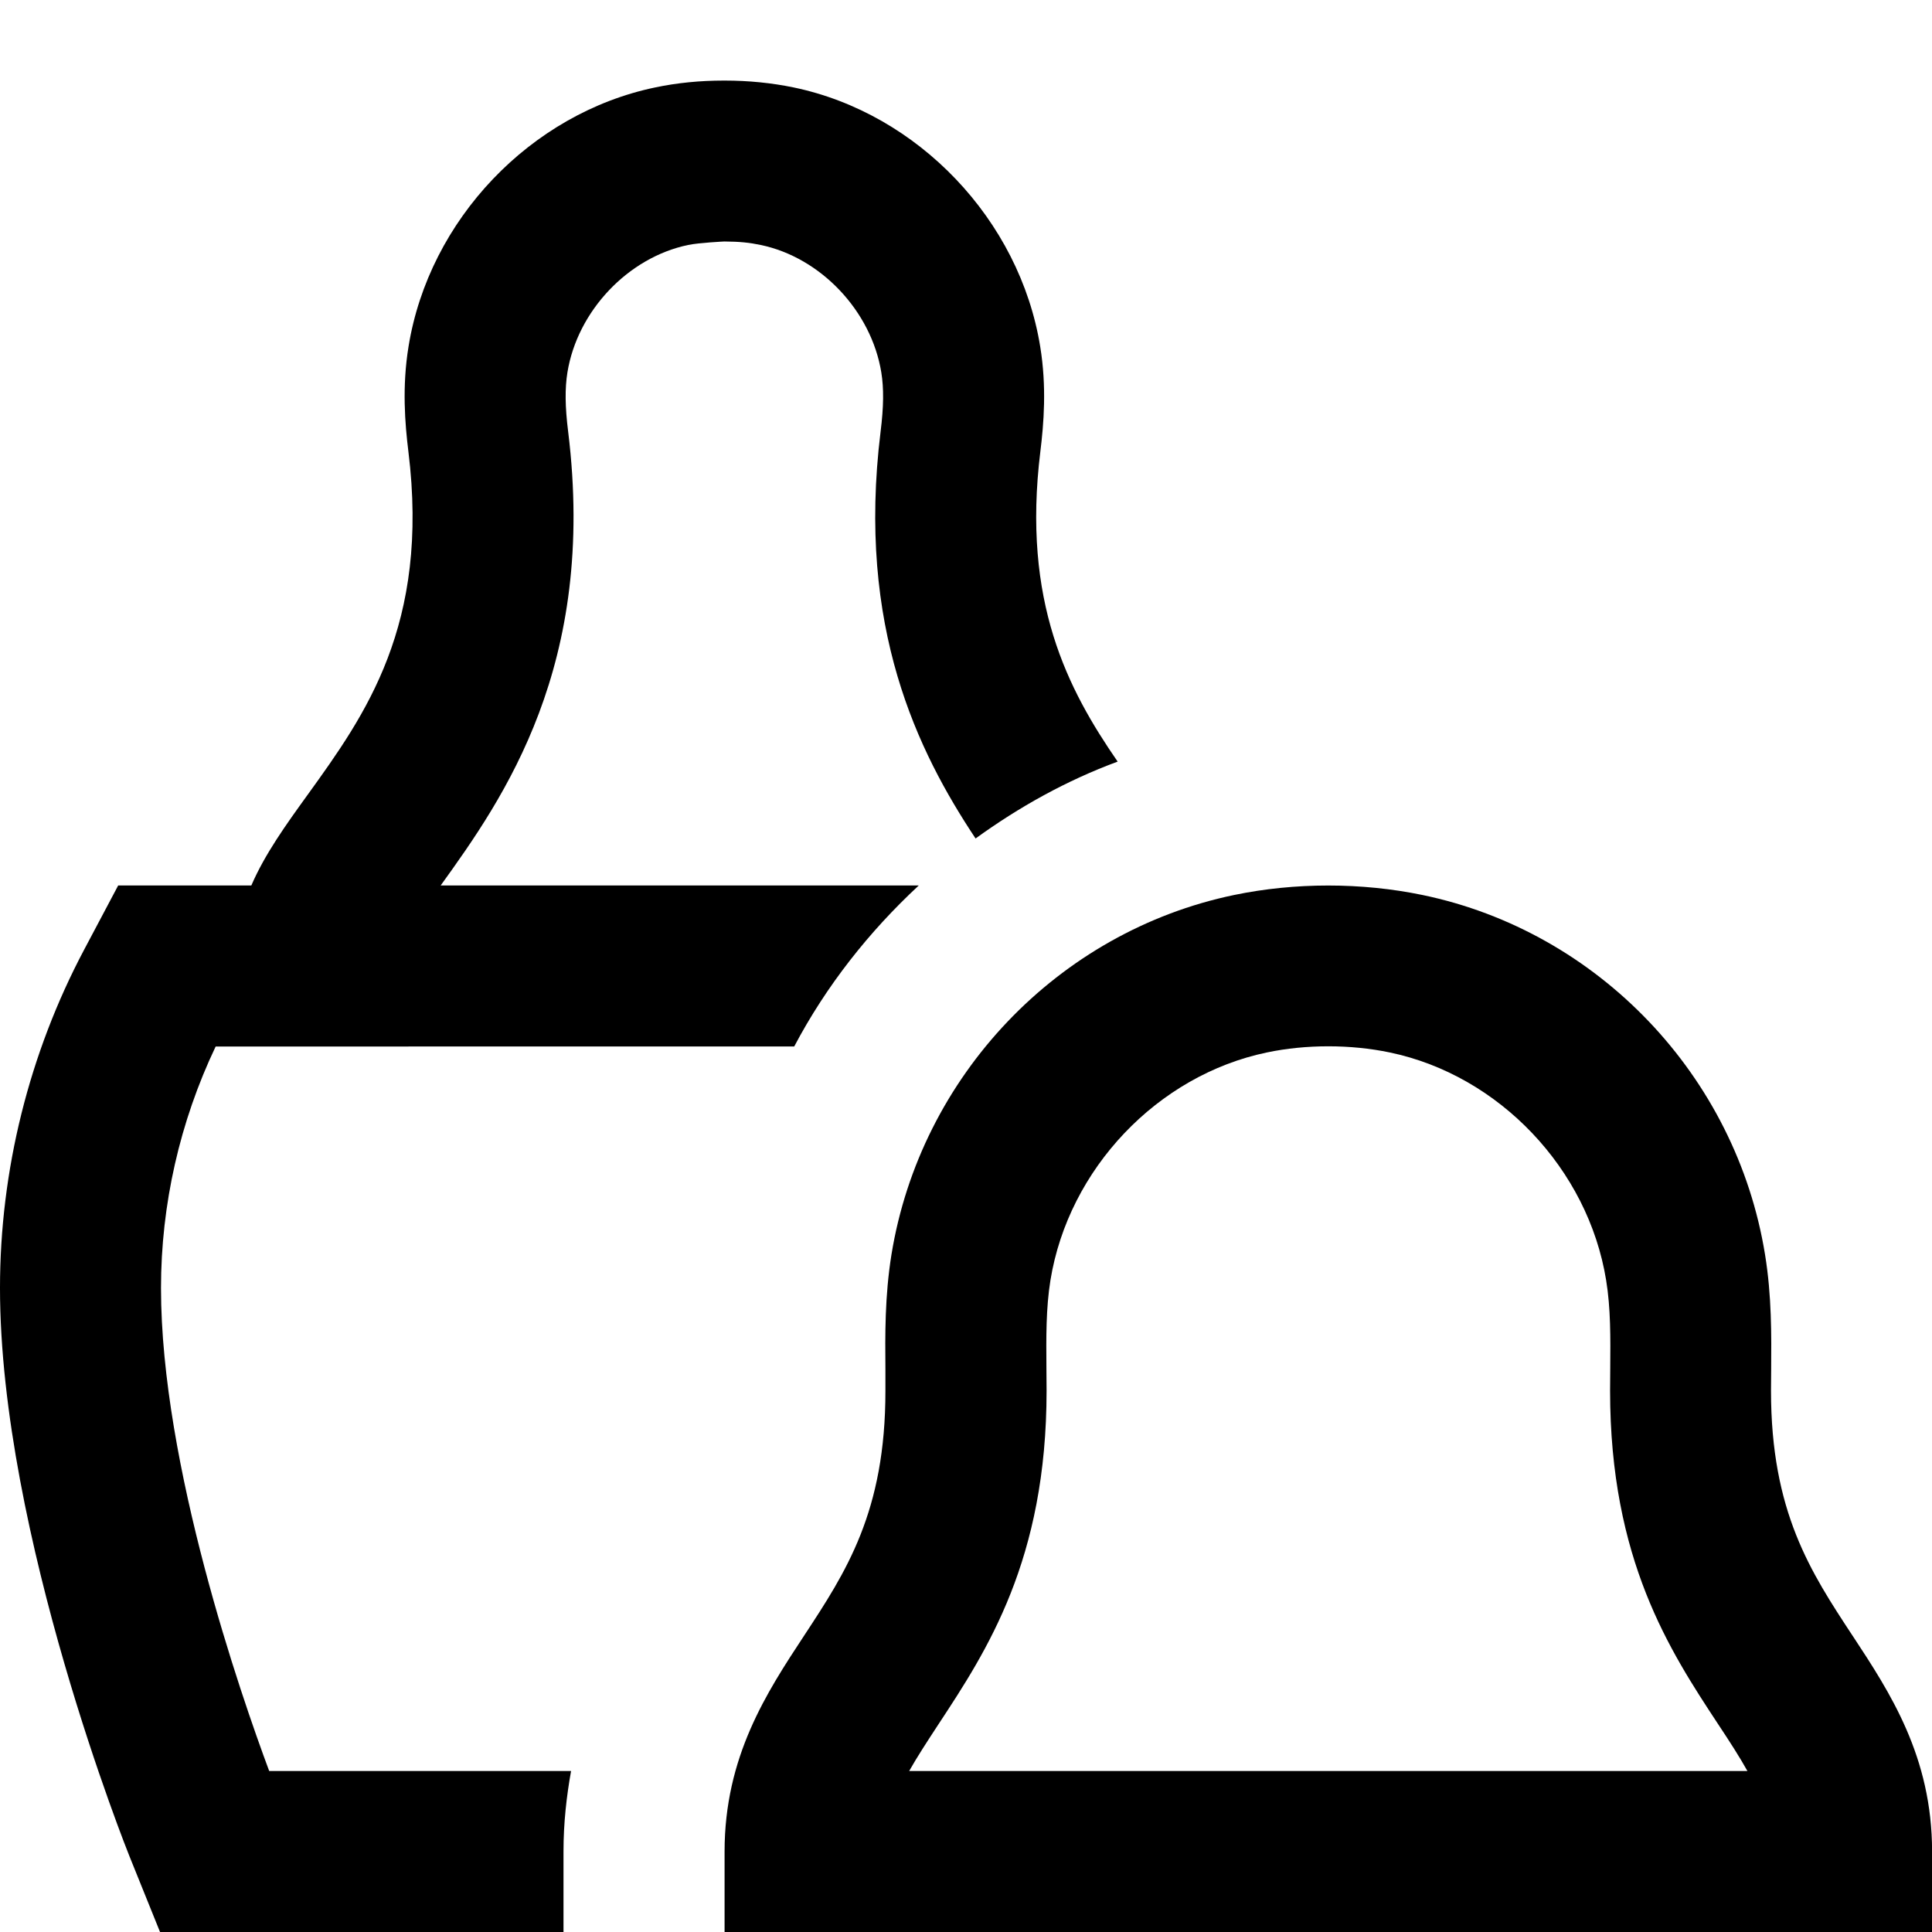 <?xml version="1.0" encoding="UTF-8"?>
<svg xmlns="http://www.w3.org/2000/svg" id="Layer_1" data-name="Layer 1" viewBox="0 0 24 24">
  <path d="m23.013,20.319c-.521-.792-1.013-1.539-1.013-3.043l.002-.26c.003-.428.008-.914-.076-1.431-.359-2.217-2.069-4.013-4.255-4.467-.758-.157-1.585-.157-2.341,0-2.187.455-3.896,2.25-4.256,4.467-.083.517-.079,1.001-.075,1.429v.263c.001,1.504-.49,2.251-1.011,3.043-.463.704-.987,1.5-.987,2.681v1h15v-1c0-1.181-.524-1.978-.987-2.681Zm-11.719,1.681c.098-.173.22-.361.365-.582.598-.909,1.342-2.04,1.342-4.143l-.002-.282c-.003-.381-.006-.741.05-1.09.225-1.383,1.33-2.546,2.689-2.829.484-.102,1.04-.102,1.526,0,1.358.283,2.464,1.446,2.688,2.829.057.35.054.711.051,1.094l-.002.278c0,2.103.744,3.234,1.342,4.143.146.22.267.408.364.582h-10.413Zm-7.95,0h3.75c-.056.313-.094.642-.094,1v1H1.988l-.379-.939c-.014-.034-1.609-4.007-1.609-7.061,0-1.461.362-2.915,1.046-4.204l.422-.796h1.654c.169-.391.428-.751.701-1.129.711-.986,1.517-2.104,1.25-4.264-.042-.343-.08-.8.002-1.302.254-1.573,1.515-2.897,3.065-3.219.27-.057.557-.085.85-.085h.016c.293,0,.58.029.852.085,1.548.322,2.809,1.646,3.064,3.22.082.501.044.958.002,1.301-.23,1.869.341,2.957.96,3.854-.636.235-1.224.563-1.765.955-.717-1.08-1.479-2.621-1.18-5.053.039-.312.041-.54.009-.737-.124-.763-.753-1.428-1.499-1.583-.138-.029-.262-.042-.449-.043h-.004s-.312.015-.447.043c-.747.155-1.376.82-1.5,1.582-.032.198-.03.426.009.738.357,2.902-.798,4.546-1.584,5.637h5.939c-.62.576-1.149,1.246-1.547,2H2.679c-.445.934-.679,1.964-.679,3,0,2.199.995,5.063,1.344,6Z"/>
</svg>
